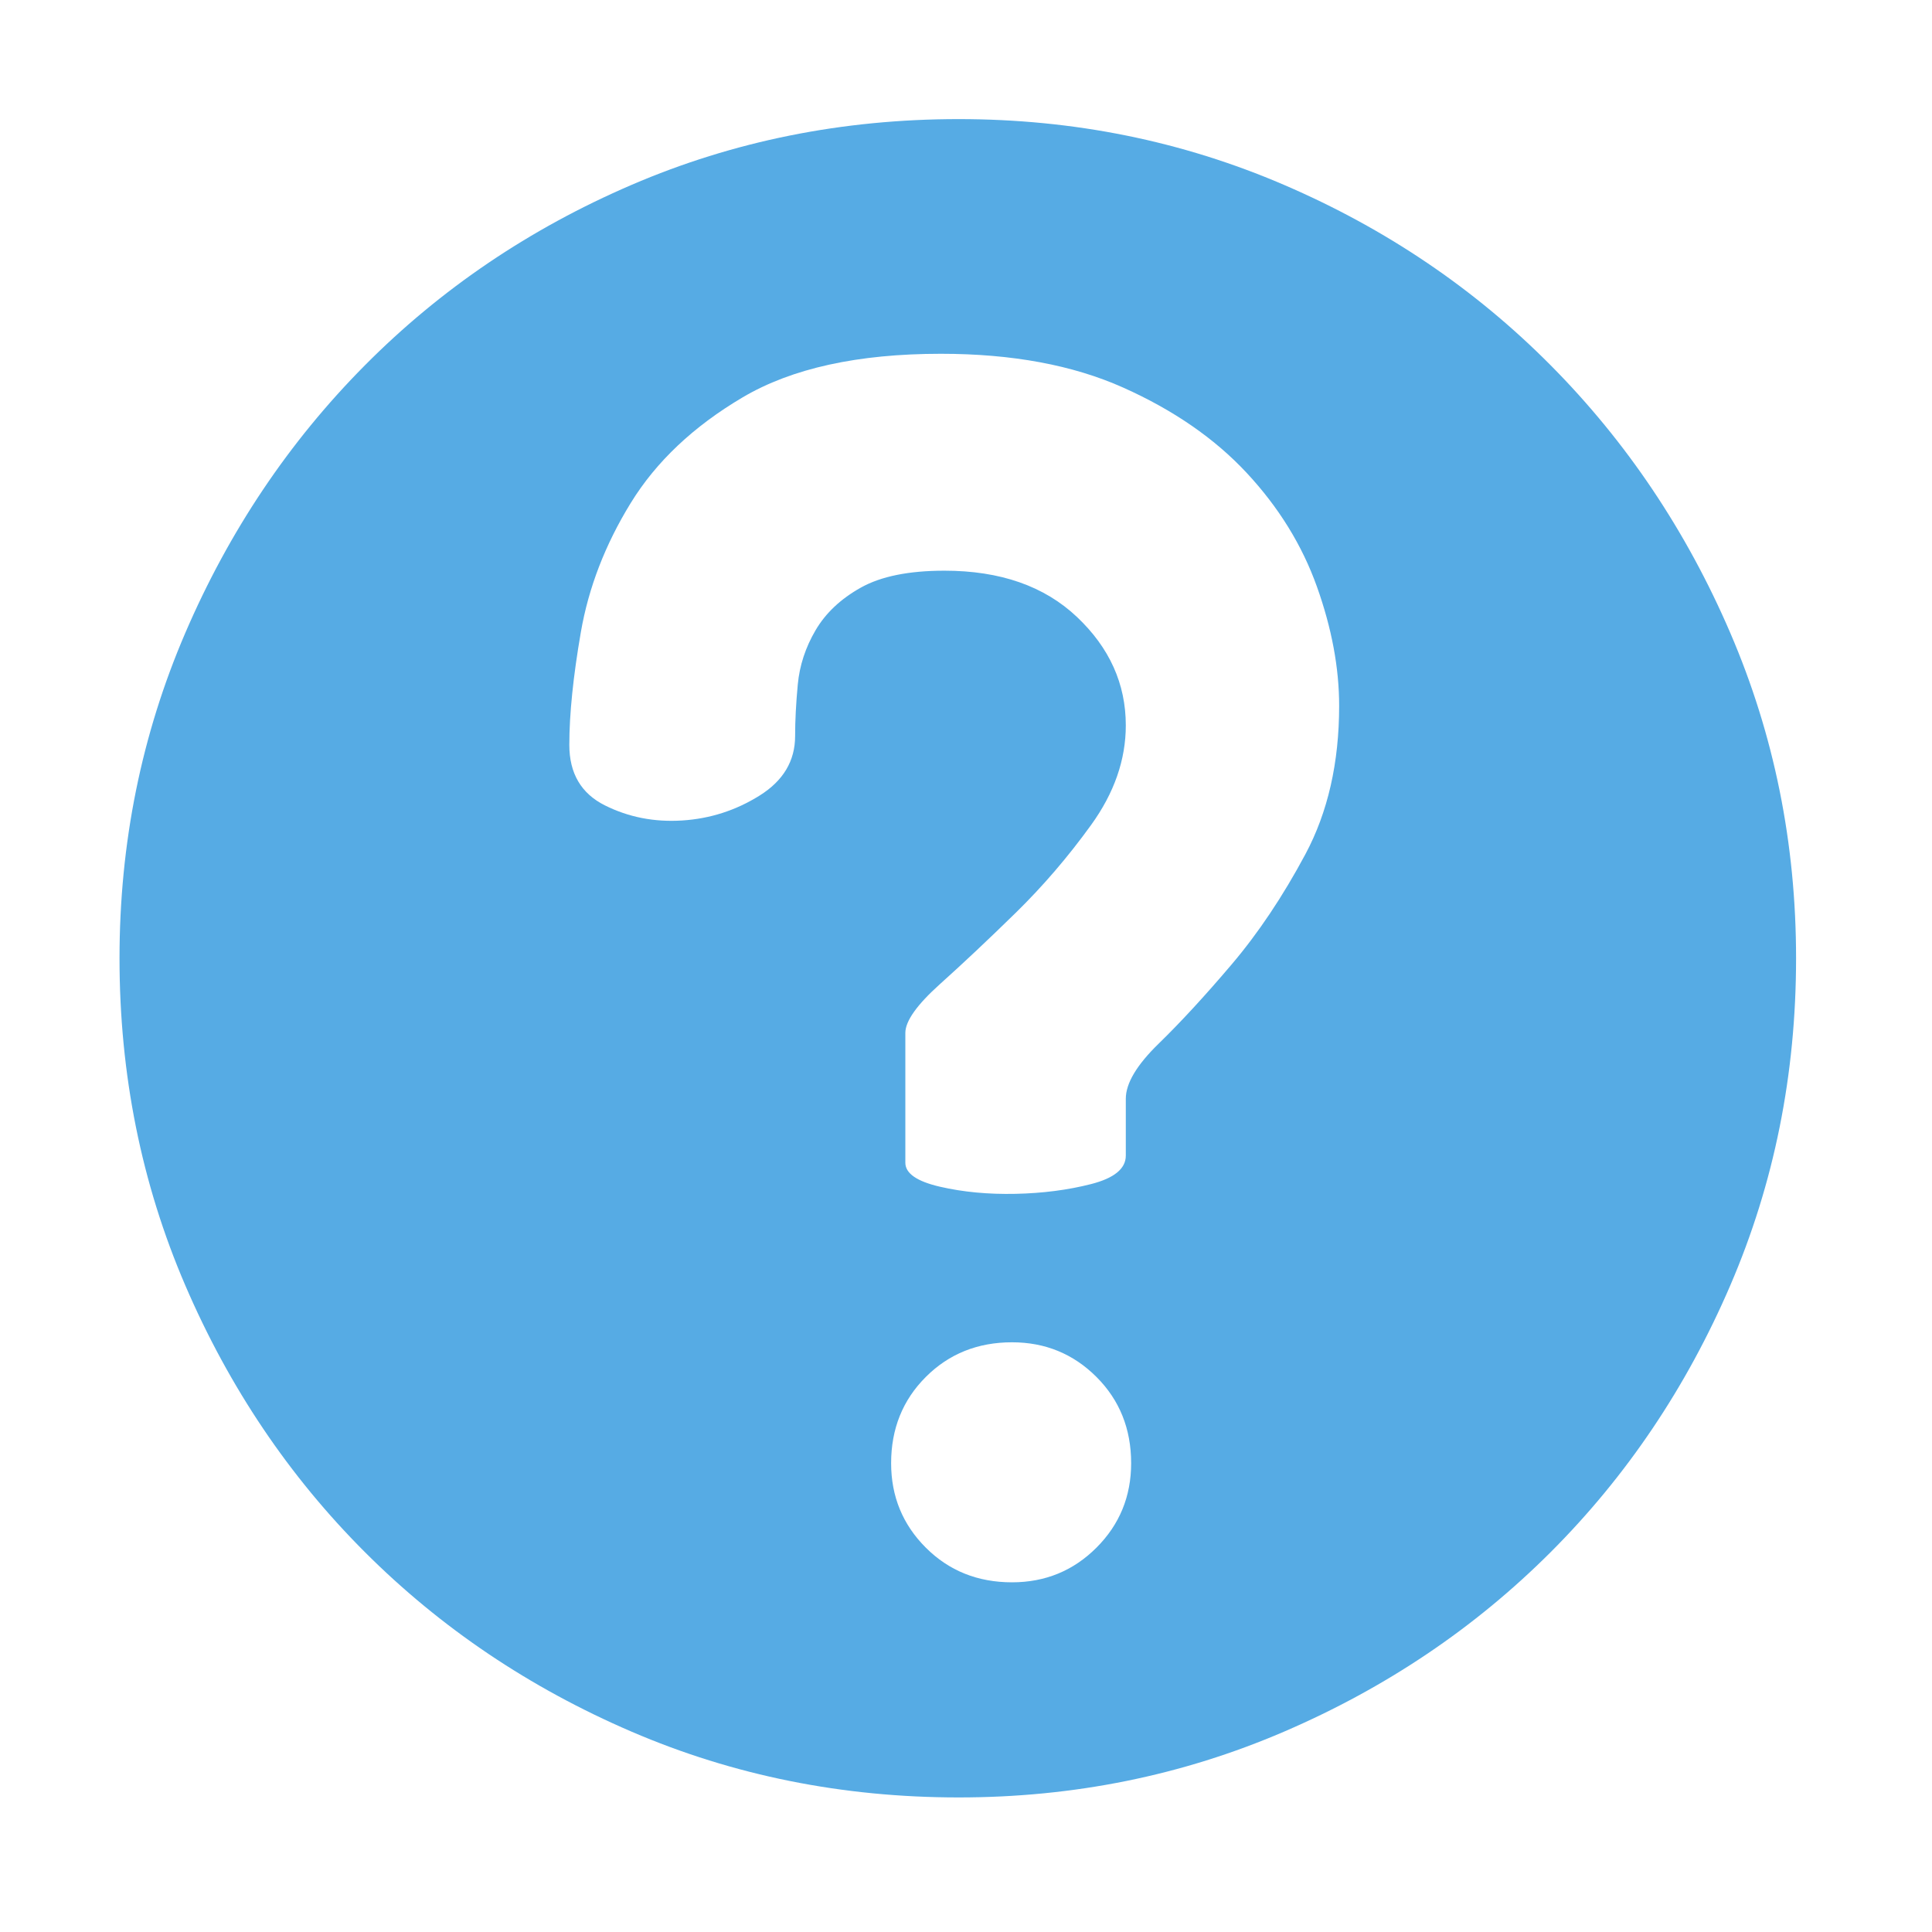 <?xml version="1.0" standalone="no"?><!DOCTYPE svg PUBLIC "-//W3C//DTD SVG 1.1//EN" "http://www.w3.org/Graphics/SVG/1.1/DTD/svg11.dtd"><svg width="64" height="64" viewBox="0 0 64 64" version="1.1" xmlns="http://www.w3.org/2000/svg" xmlns:xlink="http://www.w3.org/1999/xlink"><defs><style type="text/css"><![CDATA[
@font-face { font-family: ifont; src: url("//at.alicdn.com/t/font_1442373896_4754455.eot?#iefix") format("embedded-opentype"), url("//at.alicdn.com/t/font_1442373896_4754455.woff") format("woff"), url("//at.alicdn.com/t/font_1442373896_4754455.ttf") format("truetype"), url("//at.alicdn.com/t/font_1442373896_4754455.svg#ifont") format("svg"); }

]]></style></defs><g class="transform-group"><g transform="scale(0.062, 0.062)"><path d="M512.22 63.636c61.428 0 119.374 11.716 173.835 35.147s101.958 55.571 142.488 96.417 72.511 88.501 95.942 142.963 35.147 112.407 35.147 173.835c0 62.061-11.716 120.323-35.147 174.786s-55.412 101.958-95.942 142.488-88.026 72.51-142.488 95.942c-54.461 23.432-112.407 35.147-173.835 35.147-62.061 0-120.323-11.716-174.786-35.147-54.461-23.432-101.958-55.412-142.488-95.942s-72.511-88.026-95.942-142.488c-23.432-54.461-35.147-112.724-35.147-174.786 0-61.428 11.716-119.374 35.147-173.835s55.412-102.117 95.942-142.963 88.026-72.985 142.488-96.417S450.16 63.636 512.22 63.636zM540.718 845.422c17.732 0 32.772-6.175 45.122-18.524s18.524-27.39 18.524-45.122c0-18.365-6.175-33.722-18.524-46.071s-27.39-18.524-45.122-18.524c-18.365 0-33.722 6.175-46.071 18.524s-18.524 27.706-18.524 46.071c0 17.732 6.175 32.772 18.524 45.122S522.353 845.422 540.718 845.422zM601.513 587.043c0-8.234 5.858-18.048 17.573-29.447 11.716-11.399 24.699-25.49 38.947-42.272s27.39-36.413 39.421-58.895c12.033-22.482 18.048-48.921 18.048-79.319 0-20.265-3.958-41.48-11.873-63.646-7.915-22.165-20.423-42.43-37.522-60.795-17.099-18.365-39.105-33.564-66.02-45.595-26.914-12.034-59.37-18.049-97.367-18.049-44.33 0-79.635 7.758-105.916 23.274s-46.23 34.355-59.845 56.52c-13.616 22.165-22.482 45.122-26.598 68.87s-6.175 43.855-6.175 60.32c0 15.198 6.333 25.965 18.999 32.298 12.665 6.333 26.439 9.025 41.322 8.074 14.882-0.951 28.657-5.383 41.322-13.299s18.999-18.524 18.999-31.822c0-8.234 0.475-17.416 1.424-27.547 0.95-10.133 4.116-19.791 9.499-28.973 5.383-9.182 13.457-16.781 24.223-22.798 10.766-6.016 25.647-9.025 44.647-9.025 29.765 0 53.353 8.234 70.769 24.699s26.123 35.78 26.123 57.945c0 18.365-6.175 36.097-18.524 53.196s-25.807 32.772-40.371 47.021c-14.565 14.249-28.022 26.914-40.371 37.996-12.349 11.082-18.524 19.791-18.524 26.123l0 69.344c0 5.7 6.175 9.974 18.524 12.824s25.807 4.116 40.371 3.8 28.022-2.059 40.371-5.224 18.524-8.234 18.524-15.199L601.513 587.043 601.513 587.043z" fill="#56abe4"></path></g></g></svg>